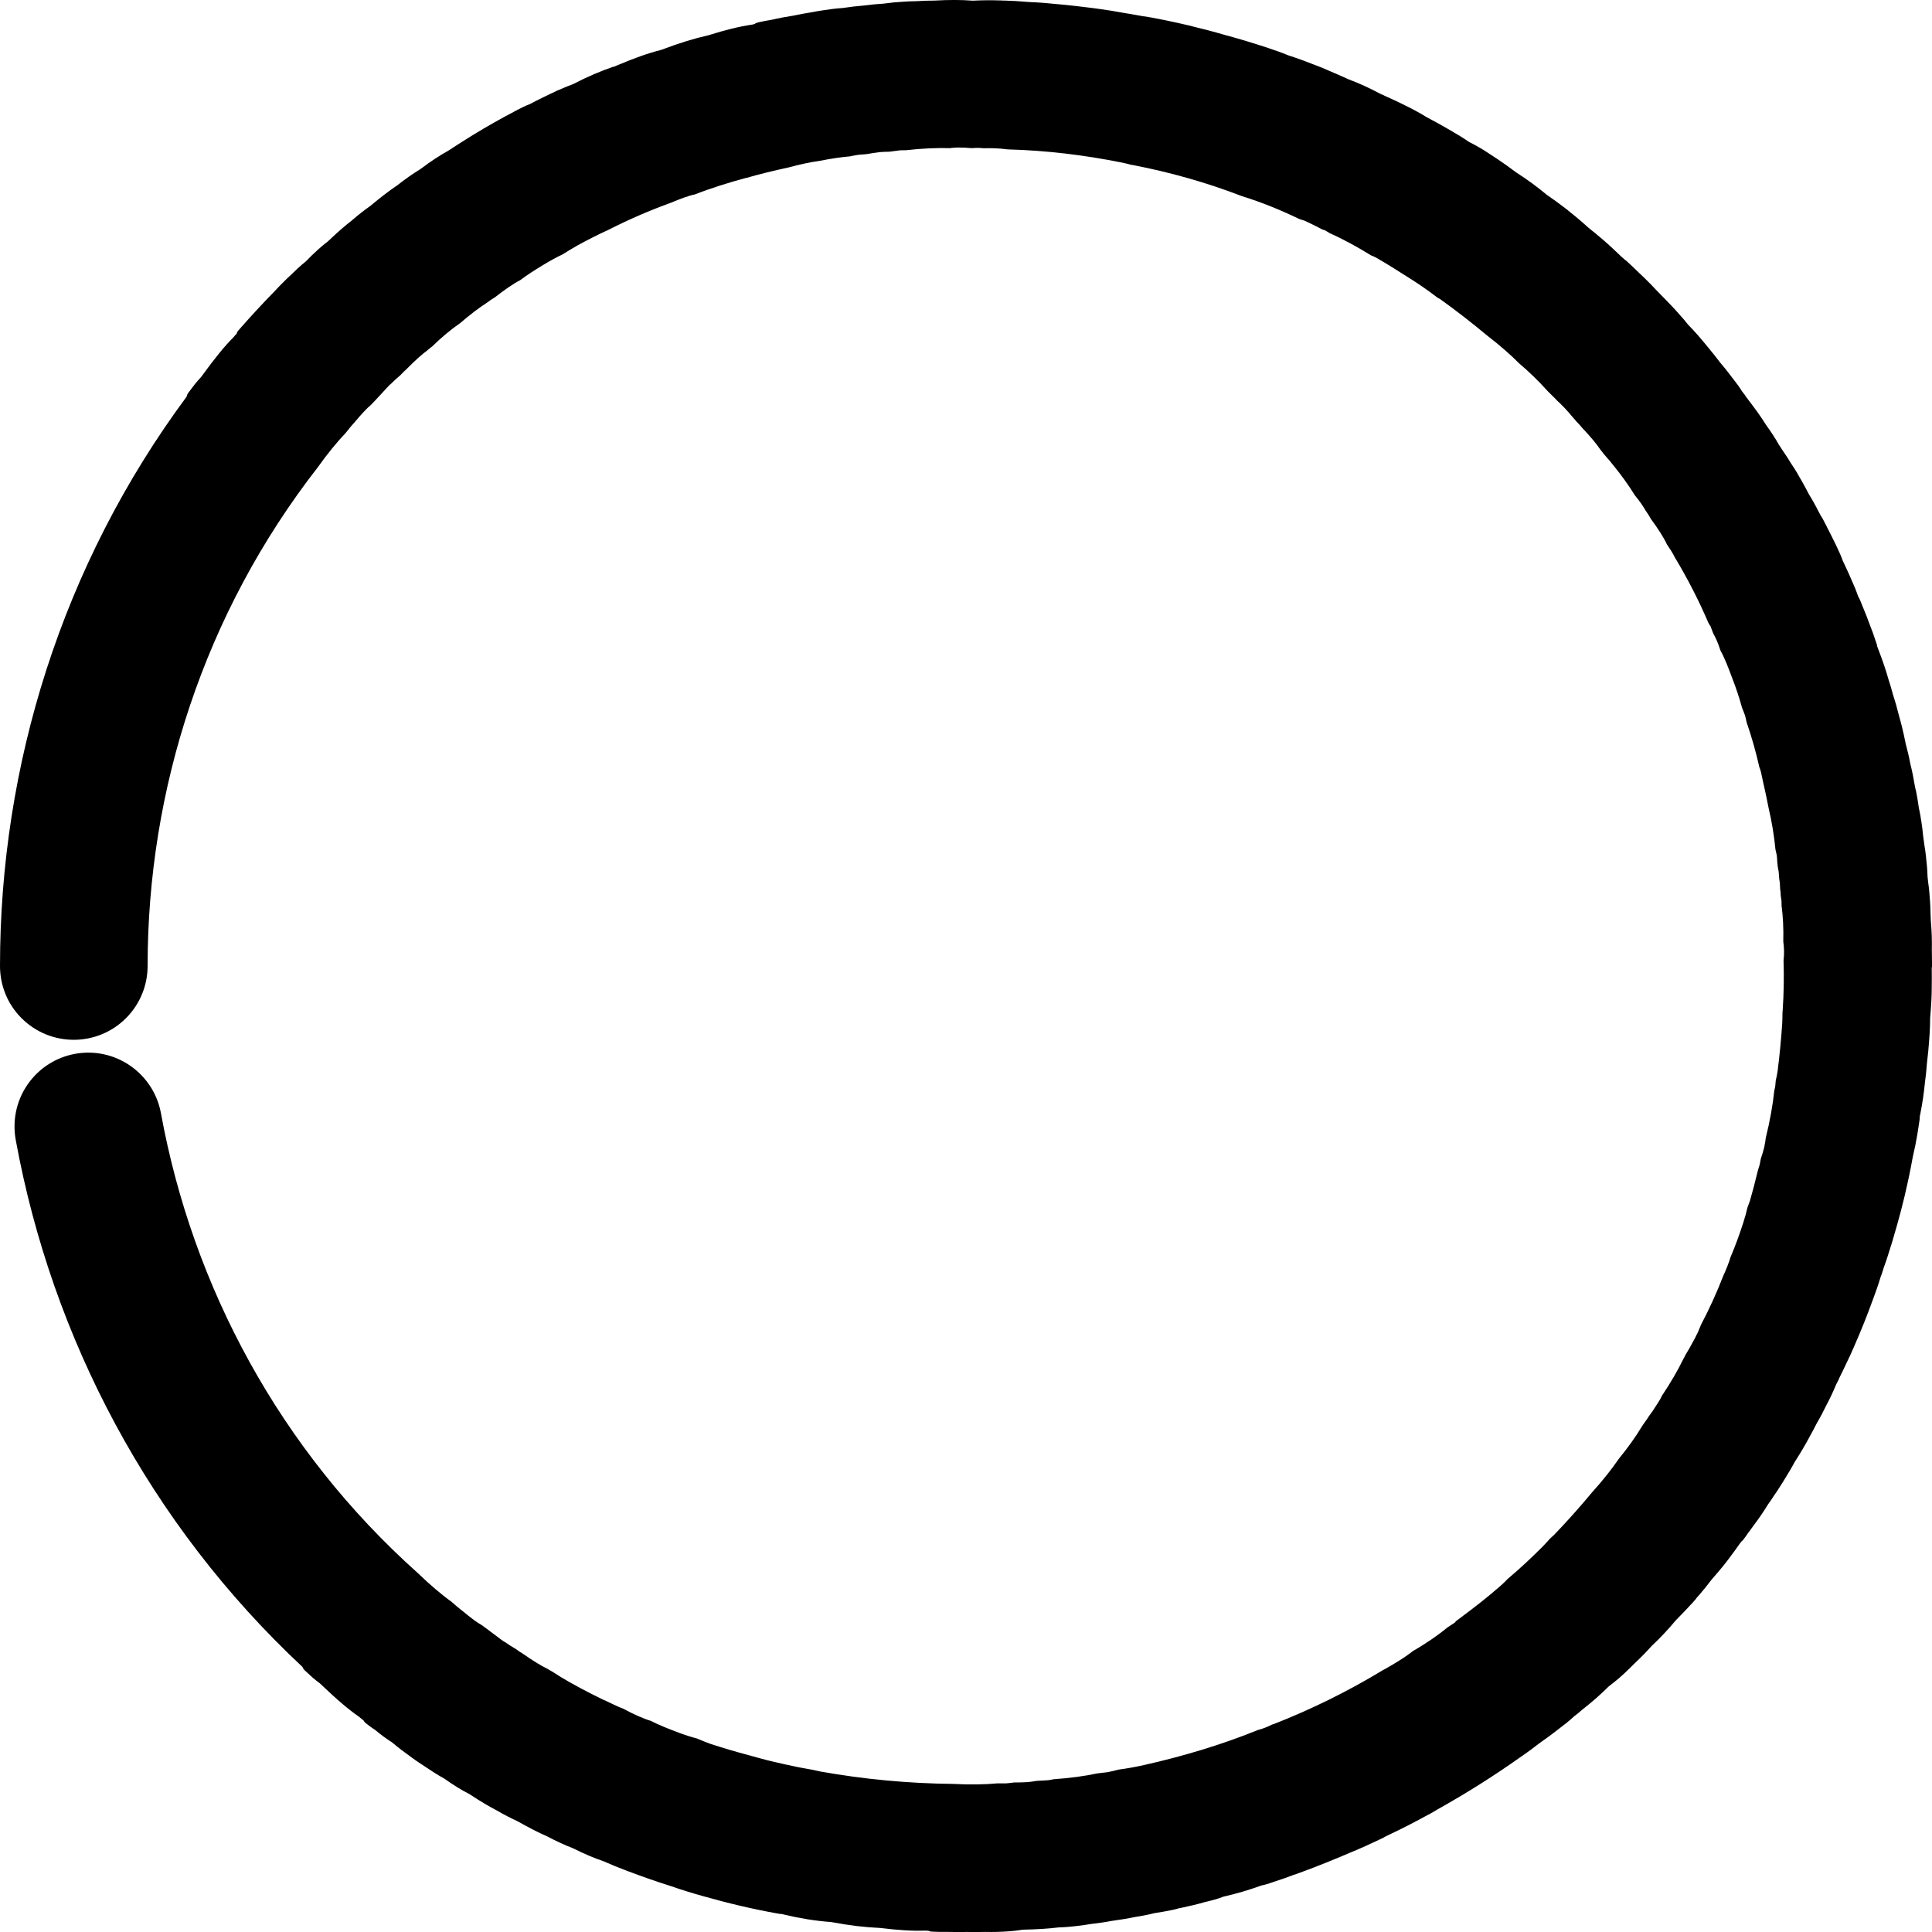 <?xml version="1.0" encoding="utf-8"?>
<!-- Generator: Adobe Illustrator 13.0.0, SVG Export Plug-In . SVG Version: 6.00 Build 14948)  -->
<!DOCTYPE svg PUBLIC "-//W3C//DTD SVG 1.1//EN" "http://www.w3.org/Graphics/SVG/1.1/DTD/svg11.dtd">
<svg version="1.1" id="Layer_1" xmlns="http://www.w3.org/2000/svg" xmlns:xlink="http://www.w3.org/1999/xlink" x="0px" y="0px"
	 width="288px" height="288.004px" viewBox="0 0 288 288.004" enable-background="new 0 0 288 288.004" xml:space="preserve">
<path fill-rule="evenodd" clip-rule="evenodd" d="M144.126,287.995c-1.013,0.013-2.067,0.013-3.227-0.013
	c-0.6,0.013-1.187,0-1.773-0.027c-0.239,0-0.479-0.014-0.707-0.133c-0.16-0.015-0.32-0.027-0.479-0.027
	c-2.027,0.066-4-0.066-6.774-0.4c-2.16-0.094-4.333-0.333-7.28-0.88c-2.374-0.173-4.693-0.56-6.8-1.066
	c-0.014,0-0.027,0-0.574-0.133c-0.186,0.013-0.346-0.027-0.506-0.054c-3.774-0.666-7.507-1.561-11.134-2.587
	c0.014,0,0.014,0,0.027,0.013c-0.146-0.039-0.146-0.039-0.04-0.013c0.013,0,0.013,0,0.013,0c-1.613-0.453-3.173-0.921-4.879-1.52
	c-2.107-0.667-4.201-1.387-6.294-2.188c-0.04,0-0.08-0.014-0.146-0.039c-0.094-0.041-0.201-0.081-0.374-0.16
	c-0.946-0.348-2-0.773-3.2-1.308c-1.4-0.479-2.787-1.054-4.547-1.934c-1.28-0.493-2.52-1.066-3.853-1.773
	c-1.333-0.573-2.76-1.319-4.494-2.293c-0.987-0.453-1.96-0.947-3.093-1.613c-1.08-0.561-2.147-1.174-4.014-2.4
	c-1.16-0.587-2.347-1.32-3.76-2.32c-0.934-0.507-1.813-1.079-2.667-1.653c-0.494-0.319-0.96-0.627-1.427-0.947
	c-0.387-0.279-0.787-0.545-1.266-0.919c-0.587-0.414-1.174-0.84-2.427-1.881c-0.8-0.506-1.587-1.079-2.56-1.88
	c-0.453-0.28-0.867-0.613-1.293-0.934c-0.16-0.133-0.307-0.253-0.387-0.453c-0.187-0.133-0.414-0.32-0.64-0.52
	c-1.627-1.134-3.121-2.387-5.88-5.014c-0.747-0.533-1.427-1.16-2.093-1.787c-0.201-0.174-0.387-0.359-0.48-0.64
	c-22.841-21.348-37.321-49.043-42.722-78.403c-0.56-2.84-0.026-5.881,1.734-8.428c3.453-5,10.307-6.254,15.307-2.8
	c2.494,1.733,4.067,4.307,4.574,7.08l0,0c4.719,25.841,17.72,50.176,38.321,68.576c1.707,1.653,3.52,3.2,5,4.254
	c0.587,0.534,1.187,1.041,1.773,1.48c1.013,0.854,2.067,1.64,2.667,1.96c0.107,0.079,0.173,0.12,0.24,0.16
	c0.12,0.106,0.253,0.199,0.373,0.28c2.427,1.84,2.947,2.199,2.773,2.039c0.653,0.454,1.227,0.813,1.72,1.094
	c0.387,0.28,0.76,0.547,1.134,0.761c1.359,0.959,2.772,1.826,3.586,2.199c0.28,0.188,0.493,0.294,0.693,0.4
	c0.867,0.573,1.746,1.107,2.573,1.573c2.2,1.239,4.44,2.387,6.667,3.387c0.533,0.268,0.973,0.44,1.36,0.586
	c1.48,0.801,3.014,1.494,4.134,1.827c1.32,0.667,2.707,1.214,4.16,1.761c0.974,0.36,1.933,0.666,2.72,0.867
	c0.653,0.293,1.333,0.545,2,0.799c1.92,0.627,3.853,1.201,5.641,1.667c1.013,0.293,1.92,0.534,2.787,0.761
	c0.88,0.214,1.773,0.426,2.68,0.626c1.4,0.32,2.76,0.588,4.187,0.827c0.374,0.094,0.76,0.173,1.147,0.253
	c6.454,1.146,13.054,1.773,19.761,1.841c2.387,0.133,4.76,0.093,6.574-0.081h1.32c0.439-0.04,0.826-0.079,1.187-0.133
	c0.68,0,1.374-0.014,2.013-0.053c0.52-0.054,0.975-0.12,1.374-0.188c0.561-0.026,1.133-0.054,1.68-0.093
	c0.293-0.04,0.573-0.094,0.814-0.147c2.372-0.16,4.732-0.48,6.493-0.867c0.533-0.052,1.054-0.119,1.561-0.186
	c0.613-0.12,1.16-0.253,1.652-0.387c1.348-0.174,2.681-0.428,3.854-0.693c5.746-1.294,11.426-2.987,16.894-5.2
	c0.973-0.268,1.586-0.547,2.106-0.814c0.093-0.025,0.199-0.053,0.307-0.092c5.613-2.201,11.041-4.881,16.214-8.014
	c0.4-0.214,0.787-0.427,1.094-0.614c1.214-0.706,2.413-1.467,3.293-2.159c0.041-0.04,0.081-0.067,0.12-0.094
	c1.975-1.133,3.867-2.453,5.135-3.507c0.173-0.106,0.333-0.227,0.493-0.333c0.546-0.334,1.066-0.721,0.599-0.468v-0.013
	c0.027-0.014,0.054-0.026,0.081-0.054c3.453-2.573,4.76-3.64,6.014-4.721c0.773-0.639,1.439-1.252,1.76-1.626
	c1.8-1.507,3.533-3.133,5.214-4.814c0.387-0.399,0.76-0.799,1.093-1.186c0.227-0.201,0.44-0.4,0.653-0.601
	c1.947-2.026,3.827-4.133,5.642-6.32c1.532-1.693,2.959-3.479,3.96-4.96c1.333-1.64,2.572-3.347,3.439-4.814
	c0.066-0.079,0.093-0.133,0.12-0.186c0.094-0.12,0.187-0.253,0.267-0.387c0.187-0.268,0.359-0.507,0.52-0.733
	c0.041-0.079,0.094-0.147,0.133-0.227c0.374-0.48,0.761-1.04,1.188-1.733c0.133-0.188,0.12-0.188,0.093-0.147
	c0.188-0.279,0.348-0.547,0.493-0.799c0.081-0.147,0.135-0.28,0.188-0.387c1.253-1.881,2.4-3.827,3.214-5.521
	c0.146-0.239,0.227-0.413,0.307-0.586c0.466-0.761,0.906-1.534,1.293-2.28c0.134-0.213,0.254-0.453,0.24-0.467
	c0.227-0.413,0.426-0.827,0.533-1.16c0.119-0.24,0.188-0.4,0.227-0.546c1.24-2.361,2.36-4.788,3.32-7.28
	c0.48-1.04,0.88-2.068,1.134-2.908c0.719-1.692,1.334-3.387,1.879-5.092c0.254-0.788,0.468-1.562,0.613-2.229
	c0.135-0.333,0.254-0.68,0.374-1.013c0.414-1.426,0.813-2.947,1.2-4.573c0.093-0.28,0.174-0.547,0.253-0.814
	c0.066-0.293,0.12-0.6,0.173-0.893c0.175-0.494,0.348-1.066,0.508-1.707c0.014-0.093,0.039-0.187,0.053-0.293
	c0.094-0.426,0.147-0.813,0.175-1.107c0.613-2.453,1.053-4.934,1.266-7c0.053-0.227,0.106-0.453,0.146-0.68
	c0.027-0.293,0.054-0.587,0.08-0.88c0.106-0.426,0.2-0.92,0.281-1.44c0.293-2.334,0.52-4.68,0.68-7.039
	c0.025-0.575,0.039-1.107,0.039-1.628c0.014-0.093,0.027-0.187,0.027-0.28c0.173-2.532,0.213-5.093,0.133-7.534
	c0.121-0.853,0.08-2-0.039-2.786c0.053-2.014-0.054-3.854-0.254-5.321c0-0.24-0.014-0.48-0.014-0.719
	c-0.04-0.294-0.08-0.587-0.119-0.894c0-0.133,0-0.293-0.015-0.439c-0.013-0.16-0.039-0.293-0.066-0.44
	c-0.013-0.293-0.026-0.586-0.039-0.88c-0.04-0.24-0.081-0.48-0.106-0.72c-0.027-0.333-0.041-0.68-0.081-1.04
	c-0.04-0.267-0.094-0.507-0.133-0.734c-0.027-0.213-0.04-0.427-0.066-0.64c-0.04-0.854-0.106-1.293-0.134-1.266
	c-0.041-0.214-0.08-0.414-0.133-0.587c-0.214-2.2-0.588-4.386-1-6.093c-0.268-1.414-0.575-2.813-0.894-4.214
	c-0.16-0.84-0.334-1.653-0.507-1.986c-0.521-2.294-1.147-4.534-1.907-6.72c-0.054-0.307-0.133-0.654-0.24-1.027
	c-0.146-0.414-0.293-0.787-0.439-1.134c-0.428-1.56-0.947-3.107-1.44-4.346c-0.601-1.654-1.253-3.28-1.773-4.173
	c-0.359-1.161-0.733-1.934-1.08-2.561c-0.106-0.307-0.227-0.613-0.348-0.906c-0.052-0.213-0.186-0.507-0.066-0.147
	c-0.106-0.2-0.213-0.373-0.306-0.52c-1.44-3.36-3.12-6.627-5.013-9.774c-0.334-0.667-0.734-1.294-1.161-1.907
	c-0.493-1.053-1.4-2.467-2.4-3.813c-0.199-0.36-0.439-0.76-0.787-1.253c-0.359-0.613-0.84-1.347-1.572-2.227
	c-0.027-0.041-0.041-0.054-0.054-0.08c-0.934-1.494-1.974-2.934-2.894-4.067c-0.52-0.68-1.106-1.373-1.72-2.054
	c-0.133-0.186-0.28-0.386-0.507-0.653c-0.48-0.747-1.547-2.027-2.694-3.227c-0.266-0.333-0.586-0.667-0.906-1
	c-0.119-0.146-0.239-0.307-0.439-0.507c-0.907-1.12-1.761-1.987-2.481-2.64c-0.052-0.067-0.105-0.12-0.146-0.174
	c-0.214-0.213-0.453-0.44-0.707-0.693c-0.094-0.106-0.187-0.2-0.293-0.293c-0.054-0.053-0.094-0.106-0.188-0.187
	c-1.426-1.587-2.906-3-4.24-4.12c-1.239-1.267-2.946-2.747-4.746-4.134c-2.308-1.92-4.653-3.747-7.054-5.467
	c-0.146-0.08-0.279-0.16-0.387-0.214c-1.439-1.106-2.934-2.133-4.333-3c-1.574-1.013-3.16-2-4.787-2.947
	c-0.308-0.16-0.574-0.28-0.773-0.346c-2.106-1.307-4.28-2.48-6.16-3.307c-0.573-0.374-1.188-0.68-0.827-0.44
	c-0.173-0.066-0.333-0.146-0.507-0.227c-0.414-0.227-0.88-0.467-1.439-0.734c-0.613-0.307-1.24-0.6-1.387-0.586
	c-0.187-0.08-0.32-0.12-0.44-0.16c-2.746-1.32-5.588-2.48-8.52-3.387c-5.321-2.054-10.774-3.574-16.228-4.627
	c-0.121-0.013-0.227-0.04-0.348-0.054c-0.334-0.093-0.706-0.2-1.174-0.293c-5.68-1.147-11.426-1.84-17.16-1.987
	c-1.359-0.187-2.507-0.2-3.533-0.173c-0.267-0.027-0.534-0.041-0.786-0.053c-0.348,0-0.682,0.013-1.027,0.04
	c-0.614-0.066-1.347-0.093-2.147-0.093c-0.44,0.013-0.827,0.054-1.12,0.093c-1.8-0.066-4.161,0.041-6.521,0.307
	c-0.267,0-0.56,0-0.88,0.014c-0.533,0.066-1.08,0.133-1.626,0.213c-0.4,0-0.854,0.013-1.387,0.053
	c-0.64,0.08-1.333,0.187-2.014,0.308c-0.36,0.026-0.747,0.053-1.173,0.093c-0.44,0.066-0.867,0.146-1.307,0.24
	c-1.28,0.106-2.813,0.333-4.427,0.653c-1.387,0.2-3.027,0.533-4.667,0.987c-2.214,0.48-4.414,1.013-6.574,1.64
	c0.36-0.107,0.267-0.094,0.173-0.067c-2.587,0.707-5.134,1.494-7.587,2.454c-0.947,0.187-2.28,0.693-3.574,1.24
	c-3.267,1.187-6.28,2.494-9.374,4.067c-1.333,0.6-2.934,1.413-4.507,2.266c-0.773,0.44-1.547,0.907-2.307,1.387
	c-0.814,0.374-1.787,0.907-2.867,1.56c-1.16,0.707-2.333,1.44-3.427,2.267c-1.04,0.533-2.414,1.494-3.733,2.533
	c-0.36,0.214-0.747,0.467-1.227,0.827c-1.106,0.706-2.6,1.84-4.014,3.066c-1.133,0.76-2.72,2.054-4.173,3.48
	c-0.187,0.133-0.387,0.281-0.64,0.52c-0.734,0.521-1.973,1.627-3.133,2.813c-0.32,0.281-0.64,0.614-0.96,0.947
	c-0.44,0.36-0.92,0.8-1.48,1.36c0.133-0.187-0.32,0.28-2.4,2.546c-0.107,0.094-0.2,0.2-0.293,0.307
	c-0.054,0.054-0.107,0.094-0.187,0.187c-0.547,0.44-1.454,1.414-2.307,2.44c-0.493,0.533-1,1.146-1.48,1.773
	c-1.253,1.293-2.747,3.133-4.12,5.066c-16.974,21.801-25.388,48.083-25.388,74.364c0,2.813-1.08,5.641-3.227,7.786
	c-4.294,4.294-11.268,4.294-15.561,0C1.066,149.642,0,146.815,0,144.001c0-29.868,9.214-59.75,27.828-84.884
	c0.04-0.266,0.173-0.48,0.333-0.68c0.56-0.76,1.133-1.52,1.8-2.214c2.24-3.066,3.48-4.573,4.867-5.973c0.16-0.2,0.319-0.4,0.44-0.48
	c0.04-0.24,0.186-0.427,0.346-0.601c1.747-2,3.56-3.959,5.427-5.867c0.414-0.453,0.761-0.813,1.121-1.16
	c0.387-0.4,0.787-0.787,1.227-1.186c0.68-0.667,1.387-1.347,2.173-1.96c1.24-1.28,2.293-2.24,3.347-3.04
	c1.613-1.534,2.546-2.32,3.507-3.067c1.013-0.88,1.893-1.56,2.8-2.2c1.507-1.253,2.774-2.24,3.974-3.04
	c1.187-0.934,2.307-1.72,3.48-2.44c1.587-1.201,2.854-2.014,4.161-2.747c1.28-0.84,2.493-1.613,3.64-2.32
	c2.293-1.4,4.346-2.546,6.133-3.48c0.653-0.346,0.653-0.346,0.573-0.307c0.6-0.307,1.2-0.613,1.814-0.84
	c1.359-0.72,2.693-1.36,4.08-2.014c0.773-0.333,1.6-0.68,2.44-1c1.987-1.04,3.974-1.88,6-2.587c-0.04,0.014-0.066,0.014-0.066,0.067
	c0.586-0.254,0.613-0.254,0.626-0.267c2.6-1.093,4.507-1.773,6.507-2.28c2.813-1.067,4.894-1.693,7.013-2.173
	c2.654-0.827,4.587-1.307,6.587-1.6c0.107-0.027,0.2-0.053,0.307-0.08c0.187-0.16,0.414-0.213,0.64-0.266
	c0.627-0.134,1.253-0.267,1.88-0.36c1.146-0.267,2.187-0.454,3.213-0.614c1.054-0.213,1.947-0.386,2.747-0.507
	c0.68-0.133,1.146-0.213,1.613-0.28c1.013-0.16,2.027-0.293,3.04-0.36c1.146-0.173,2.2-0.293,3.213-0.373
	c1.04-0.134,1.986-0.227,2.894-0.28c1.173-0.16,1.92-0.227,2.667-0.267c0.707-0.054,1.427-0.093,2.12-0.093
	c0.92-0.053,1.814-0.094,2.814-0.094c2.16-0.12,3.92-0.12,5.68,0.014c1.48-0.067,2.707-0.08,3.813-0.041c0.093,0,0.174,0,0.266,0
	c0.081,0,0.16,0,0.428,0.027c0.227,0,0.254,0,0.267,0c1.066,0.027,2.214,0.094,3.547,0.213c0.706,0.027,1.387,0.066,2.293,0.134
	c2.041,0.173,4.361,0.399,6.654,0.693c0.64,0.08,1.227,0.146,1.8,0.239c1.027,0.134,2.134,0.32,3.373,0.547
	c0.547,0.08,1.066,0.173,3.681,0.64c-0.479-0.107-0.96-0.2-1.44-0.28c2.867,0.479,5.32,1,7.414,1.494
	c0.721,0.173,0.706,0.173,0.627,0.16c1.613,0.387,3.2,0.799,4.746,1.253c2.2,0.587,4.36,1.253,6.493,1.947l0.041,0.013l0.025,0.014
	c0.961,0.32,1.934,0.653,3.041,1.107c1.28,0.413,2.547,0.879,3.84,1.387c0.04,0.013,0.094,0.026,0.147,0.053
	c0.786,0.293,1.493,0.587,2.16,0.894c0.827,0.346,1.667,0.72,2.532,1.106c0.107,0.041,0.201,0.08,0.295,0.133
	c1.56,0.587,3.092,1.28,4.813,2.2c0.227,0.067,0.387,0.16,0.56,0.254c1.175,0.52,2.201,1,3.121,1.466
	c0.933,0.454,1.92,0.973,3.159,1.734c1.707,0.893,3.387,1.853,5.054,2.866c0.414,0.253,0.813,0.521,1.2,0.787
	c1.428,0.734,2.054,1.121,2.681,1.533c0.547,0.347,1.094,0.707,1.627,1.067c0.84,0.56,1.733,1.2,2.746,1.959
	c1.841,1.187,3.214,2.214,4.521,3.307c1.067,0.733,1.946,1.374,2.787,2.026c0.093,0.067,0.174,0.134,0.266,0.201
	c0.068,0.053,0.147,0.106,0.201,0.173c0.013,0.013,0.013,0.013,0.013,0.013c0.921,0.72,1.894,1.534,3.014,2.547
	c1.587,1.267,2.666,2.2,3.587,3.066c0.427,0.4,0.867,0.814,1.334,1.267c0.16,0.146,0.333,0.293,0.506,0.44
	c0.12,0.066,0.227,0.16,0.334,0.267c0.254,0.227,0.493,0.454,0.732,0.68c0.348,0.32,0.682,0.653,1.041,1
	c0.506,0.467,1,0.96,1.493,1.453c0.293,0.294,0.586,0.587,0.96,1c0.493,0.494,0.974,1,1.453,1.494c0.439,0.44,0.786,0.8,1.12,1.16
	c0.387,0.414,0.76,0.827,1.146,1.28c0.347,0.373,0.694,0.773,1.027,1.213c0.014,0.013,0.026,0.027,0.039,0.053
	c1.015,1.027,2,2.16,3.12,3.547c0.547,0.654,1.107,1.36,1.707,2.147c0.588,0.693,1.041,1.254,1.44,1.787
	c0.254,0.333,0.507,0.653,0.733,0.959c0.36,0.454,0.707,0.92,1.119,1.587c0.268,0.32,0.468,0.6,0.654,0.894
	c1.2,1.546,2.134,2.84,2.894,4.067c0.76,1.053,1.414,2.04,1.974,3.053c0.12,0.134,0.199,0.28,0.28,0.427
	c0.106,0.147,0.199,0.293,0.306,0.454c0.468,0.667,0.867,1.293,1.214,1.88c0.333,0.467,0.627,0.96,0.92,1.44l0.014,0.053
	l0.013,0.014c0.468,0.787,0.934,1.587,1.72,3.106c0.254,0.4,0.468,0.773,0.667,1.121c0.12,0.227,0.241,0.453,0.361,0.667
	c0.227,0.427,0.453,0.853,0.68,1.293c0.173,0.24,0.32,0.507,0.453,0.773c0-0.013-0.014-0.013-0.014-0.026
	c0.066,0.133,0.066,0.133,0.014,0.026l0,0c0.094,0.2,0.2,0.387,0.307,0.601c0.533,1.027,1.026,2.013,1.467,2.92
	c0.32,0.667,0.307,0.667,0.279,0.586c0.28,0.614,0.573,1.214,0.773,1.84c0.667,1.374,1.268,2.734,1.867,4.146
	c0.146,0.387,0.307,0.787,0.453,1.213c0.227,0.374,0.44,0.92,0.667,1.507c0.373,0.88,0.746,1.827,1.133,2.894
	c0.135,0.346,0.268,0.707,0.4,1.053c0.227,0.64,0.439,1.267,0.641,1.894c-0.014-0.041-0.027-0.054-0.066-0.054
	c0.227,0.587,0.227,0.6,0.239,0.626c0.641,1.681,1.12,3.081,1.493,4.414c0.227,0.693,0.453,1.44,0.667,2.253
	c0.306,0.947,0.601,1.947,0.88,3.08c0.146,0.534,0.28,1.041,0.413,1.534c0.214,0.84,0.414,1.76,0.626,2.813
	c0.241,0.894,0.468,1.813,0.667,2.88c0.268,1.067,0.494,2.187,0.707,3.467c0.027,0.146,0.066,0.294,0.094,0.44
	c0.054,0.133,0.08,0.267,0.094,0.387c0.066,0.373,0.133,0.733,0.199,1.093c0.066,0.387,0.12,0.8,0.187,1.227
	c0.16,0.707,0.281,1.427,0.387,2.147c0.094,0.6,0.175,1.2,0.254,2.054c0.066,0.493,0.133,0.947,0.187,1.373
	c0.121,0.68,0.173,1.146,0.227,1.613c0.121,1.027,0.213,2.054,0.24,3.066c0.039,0.294,0.066,0.574,0.093,0.854
	c0.147,0.947,0.214,1.907,0.28,2.867c0.027,0.48,0.067,0.96,0.067,1.654c0.026,0.4,0.039,0.84,0.054,1.293
	c0.079,0.88,0.106,1.507,0.133,2.134c0.013,0.707,0.04,1.414,0.013,2.121c0,0.307,0.015,0.613,0.015,0.92
	c0.013,0.426,0.013,0.853,0.013,1.28c0,0.173,0,0.36-0.04,0.533c0,0.027,0,0.054,0,0.08c0.013,0.961,0.013,1.854,0,2.681
	c0,1.372-0.08,2.853-0.24,4.667c0,0.786-0.027,1.573-0.08,2.399c-0.014,0.24-0.026,0.467-0.054,0.693c0,0.014,0,0.014,0,0.053
	c0,0.107-0.013,0.227-0.026,0.361c-0.066,0.946-0.16,1.959-0.307,3.119c-0.08,1.12-0.187,2.134-0.319,3.067
	c-0.147,1.547-0.374,3.04-0.653,4.453c0,0.027-0.014,0.04-0.12,0.587c0.026,0.187,0,0.347-0.027,0.507
	c-0.106,0.692-0.199,1.374-0.32,2.079v0.015c-0.173,1.039-0.387,2.133-0.68,3.359c-0.347,1.947-0.721,3.721-1.146,5.507
	c-0.014,0.094-0.027,0.173-0.053,0.254c0,0,0.013-0.013,0.013-0.027c-0.04,0.147-0.04,0.147-0.013,0.04v-0.013
	c-0.054,0.239-0.121,0.479-0.175,0.707c-0.266,1.12-0.546,2.159-0.813,3.12c-0.2,0.706-0.188,0.706-0.173,0.626
	c-0.44,1.588-0.908,3.16-1.414,4.693c-0.093,0.281-0.174,0.561-0.613,1.773c-0.026,0.134-0.066,0.254-0.12,0.387
	c0,0.04-0.013,0.081-0.04,0.147c-0.026,0.106-0.066,0.2-0.133,0.387c-0.027,0.079-0.054,0.16-0.107,0.279
	c-0.346,1.174-0.76,2.32-1.173,3.44l-0.013,0.054l-0.015,0.013c-0.825,2.28-1.733,4.547-2.787,6.947
	c-0.333,0.76-0.639,1.467-0.973,2.12c-0.373,0.813-0.773,1.641-1.2,2.493c-0.04,0.12-0.094,0.241-0.147,0.347
	c-0.105,0.213-0.212,0.427-0.333,0.641c-0.413,1-0.866,2-1.492,3.16c-0.387,0.8-0.788,1.586-1.427,2.68
	c-0.334,0.653-0.641,1.254-0.96,1.813c-0.628,1.187-1.361,2.44-2.32,3.935c-0.4,0.771-0.854,1.506-1.293,2.227
	c-0.295,0.506-0.601,0.985-0.908,1.453c-0.252,0.412-0.52,0.813-0.865,1.306c-0.241,0.374-0.494,0.761-0.894,1.308
	c-0.44,0.733-0.748,1.173-1.054,1.626c-0.374,0.534-0.747,1.066-1.134,1.573c-0.24,0.348-0.507,0.707-0.787,1.067
	c-0.186,0.293-0.399,0.586-0.613,0.866c-0.094,0.134-0.186,0.267-0.333,0.347c-0.094,0.134-0.214,0.267-0.32,0.414
	c-0.413,0.586-0.8,1.133-1.187,1.64c-0.732,1.027-1.641,2.146-2.974,3.666c-0.627,0.827-1.199,1.547-1.826,2.268
	c-0.027,0.04-0.067,0.08-0.36,0.399c-0.133,0.2-0.28,0.374-0.427,0.534c-0.08,0.094-0.16,0.187-0.253,0.28
	c-0.72,0.786-1.534,1.641-2.493,2.613c-1.041,1.254-2.147,2.453-3.627,3.853c-0.734,0.827-1.534,1.641-2.48,2.534
	c-0.48,0.493-0.987,0.974-1.493,1.453c-0.547,0.507-1.095,1.013-2.374,1.987c-1.174,1.173-2.426,2.28-4.026,3.534
	c0,0,0,0-0.013,0.013c-0.334,0.306-0.694,0.601-1.094,0.894c-0.693,0.653-1.561,1.333-2.548,2.079c-0.813,0.641-1.692,1.28-2.72,2
	c-0.8,0.628-1.586,1.214-2.306,1.707c-0.094,0.066-0.188,0.147-0.334,0.227c-4.027,2.867-8.188,5.48-12.453,7.868
	c-0.455,0.279-0.895,0.532-1.334,0.773l-0.053,0.025h-0.015c-1.827,1-3.693,1.975-5.721,2.934c-0.199,0.094-0.412,0.201-0.613,0.293
	c-0.252,0.16-0.506,0.28-0.759,0.4c0.013,0,0.026,0,0.026,0c-0.133,0.053-0.133,0.053-0.026,0.014c0-0.014,0-0.014,0-0.014
	c-1.468,0.694-2.894,1.36-4.507,2.015c-2.48,1.066-4.987,2.079-7.508,3c-0.319,0.119-0.652,0.239-1,0.346
	c-0.894,0.347-1.841,0.68-2.92,1.026c-0.534,0.2-1.094,0.387-1.894,0.56c-1.773,0.641-3.587,1.188-5.628,1.654
	c-0.759,0.308-1.719,0.56-2.786,0.813c-1.066,0.307-2.187,0.573-3.507,0.854c-0.04,0.013-0.079,0.013-0.359,0.066
	c-0.214,0.08-0.427,0.121-0.641,0.174c-0.16,0.039-0.32,0.066-0.479,0.105c-0.76,0.147-1.574,0.308-2.493,0.44
	c-0.894,0.227-1.84,0.414-2.894,0.574c-1.081,0.227-2.214,0.413-3.493,0.586c-0.975,0.188-2,0.333-3.174,0.468
	c-0.707,0.133-1.427,0.227-2.16,0.306c-0.72,0.081-1.453,0.16-2.628,0.2c-1.532,0.187-3.187,0.293-5.306,0.334
	c-1.268,0.227-2.601,0.293-3.921,0.333c-0.479,0.013-0.96,0.013-1.652,0C146.073,288.007,145.192,288.007,144.126,287.995z"/>
</svg>
